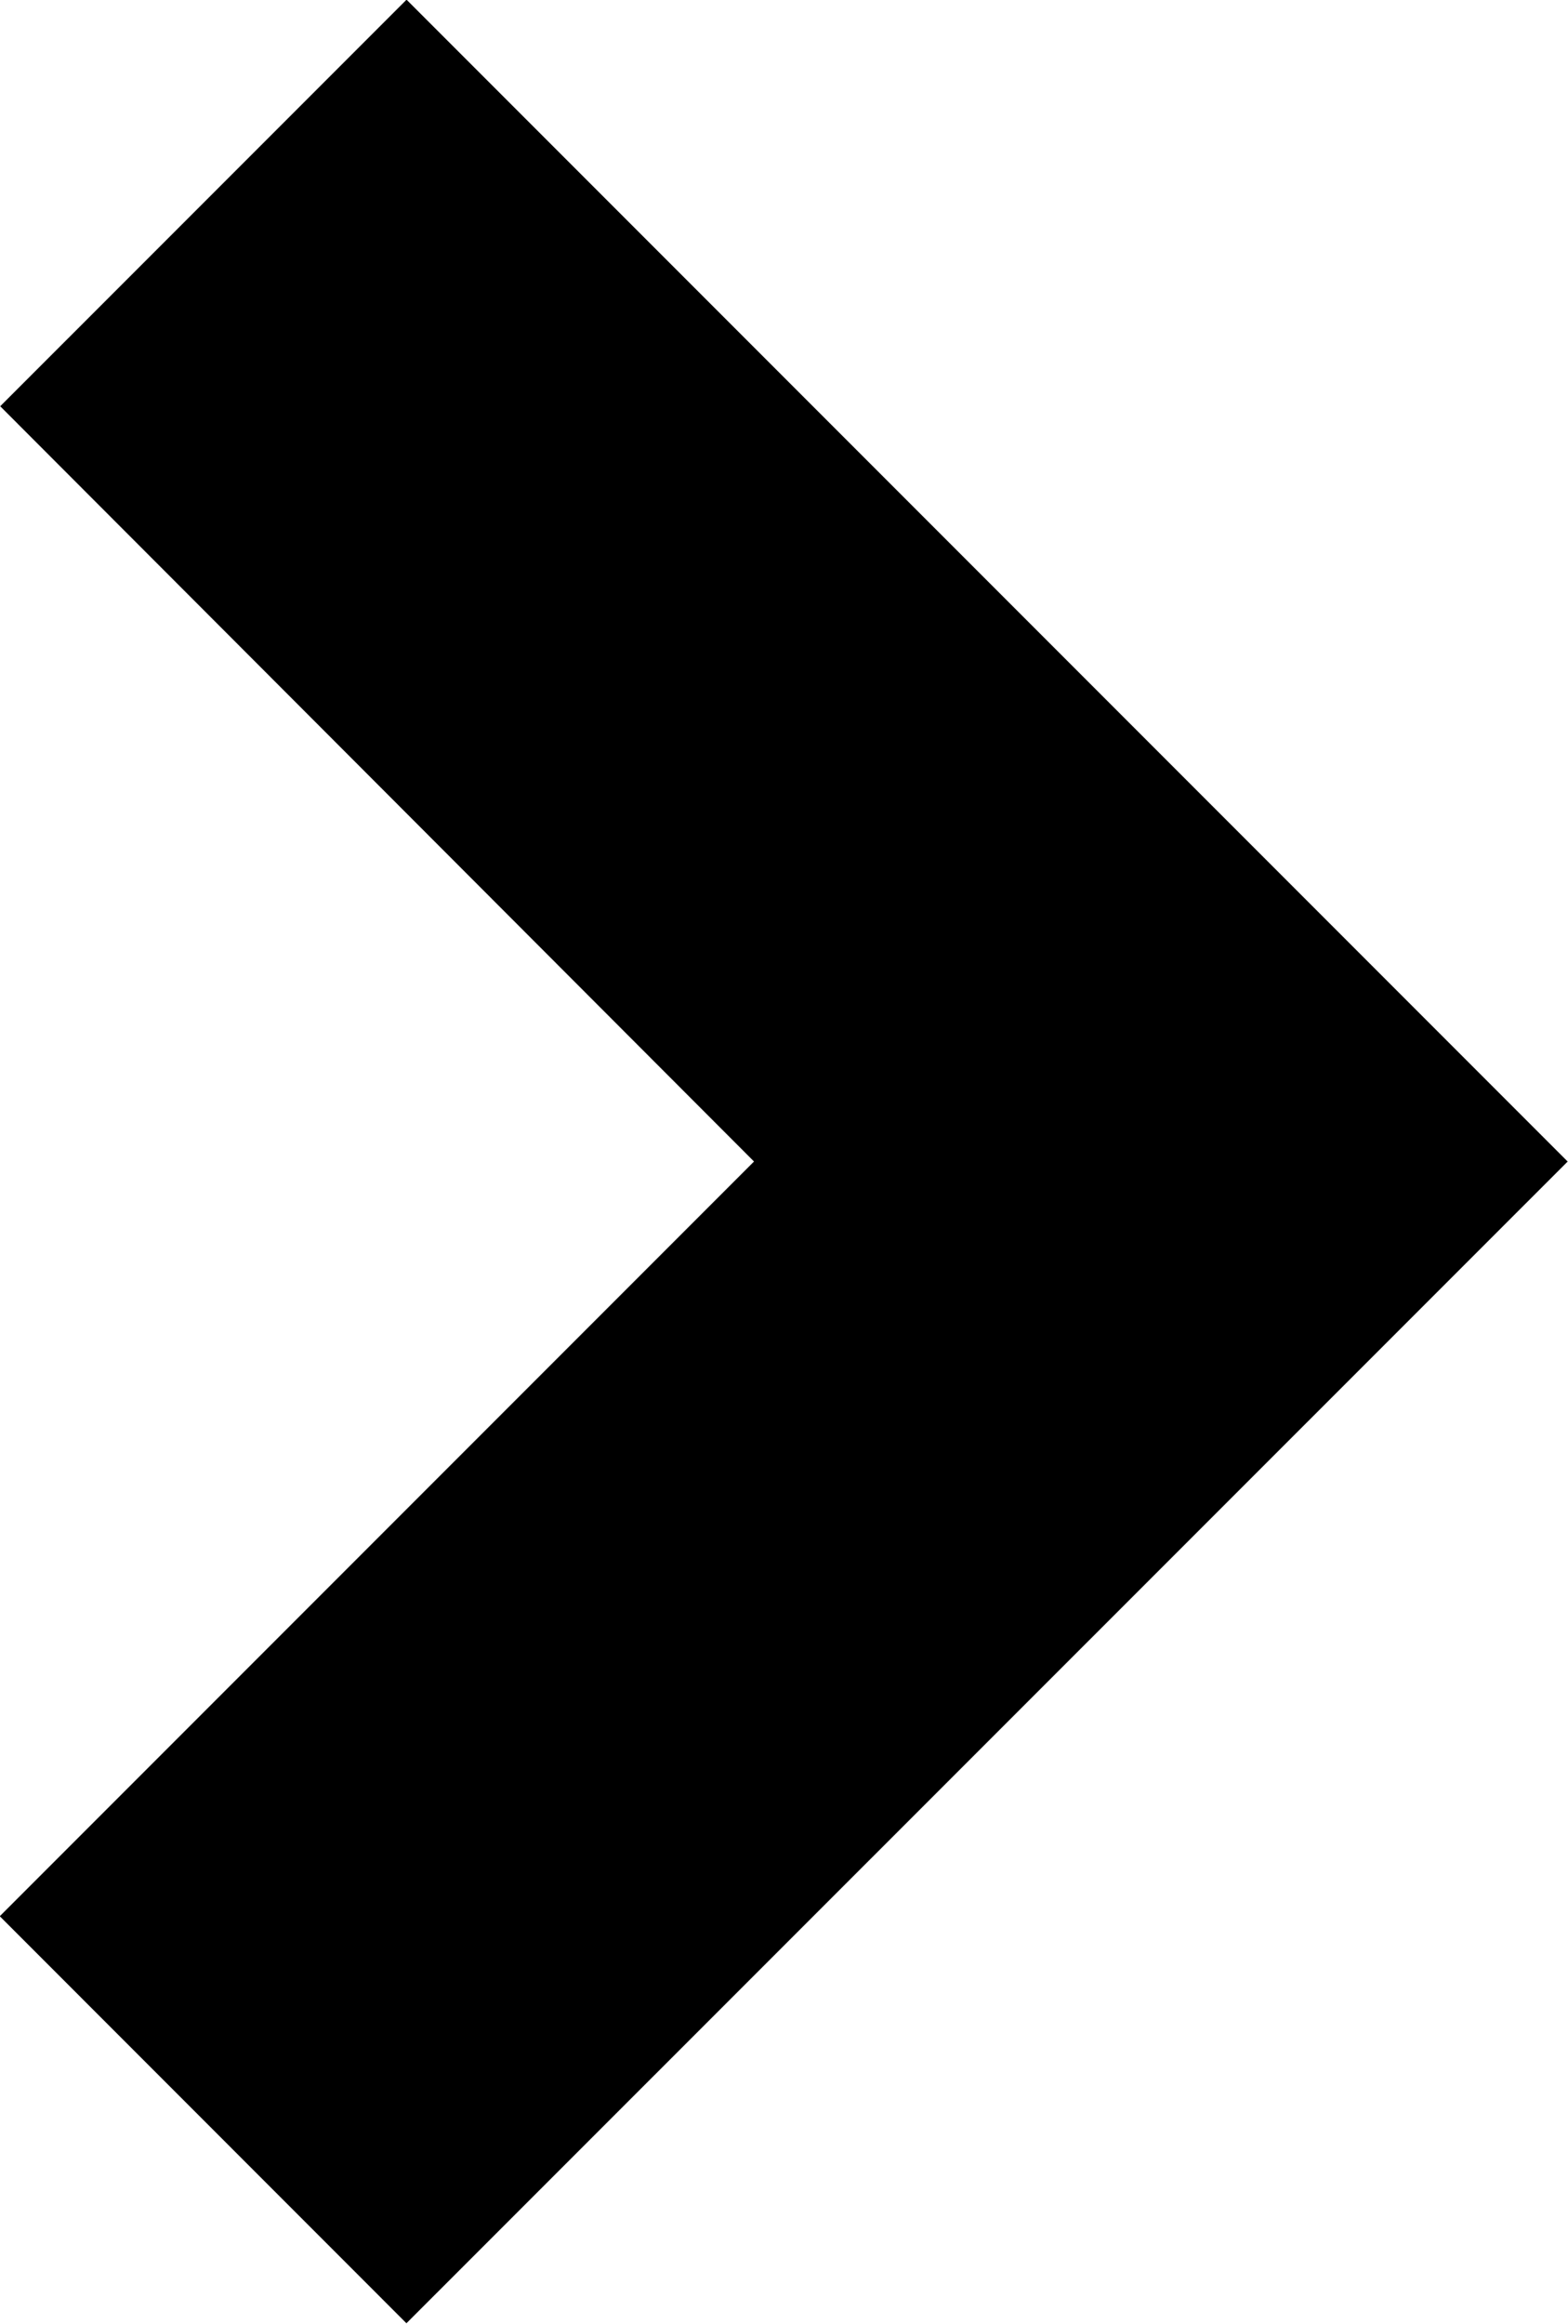 <svg xmlns="http://www.w3.org/2000/svg" xmlns:xlink="http://www.w3.org/1999/xlink" version="1.1" id="Layer_1" x="0px" y="0px" style="enable-background:new 0 0 48 48;" xml:space="preserve" viewBox="18.06 13.51 14.17 20.99">
<g id="chevron-right_1_">
	<polygon points="32.227,24 21.734,13.507 18.062,17.179 24.874,24 18.058,30.816 21.733,34.492  "/>
</g>
</svg>